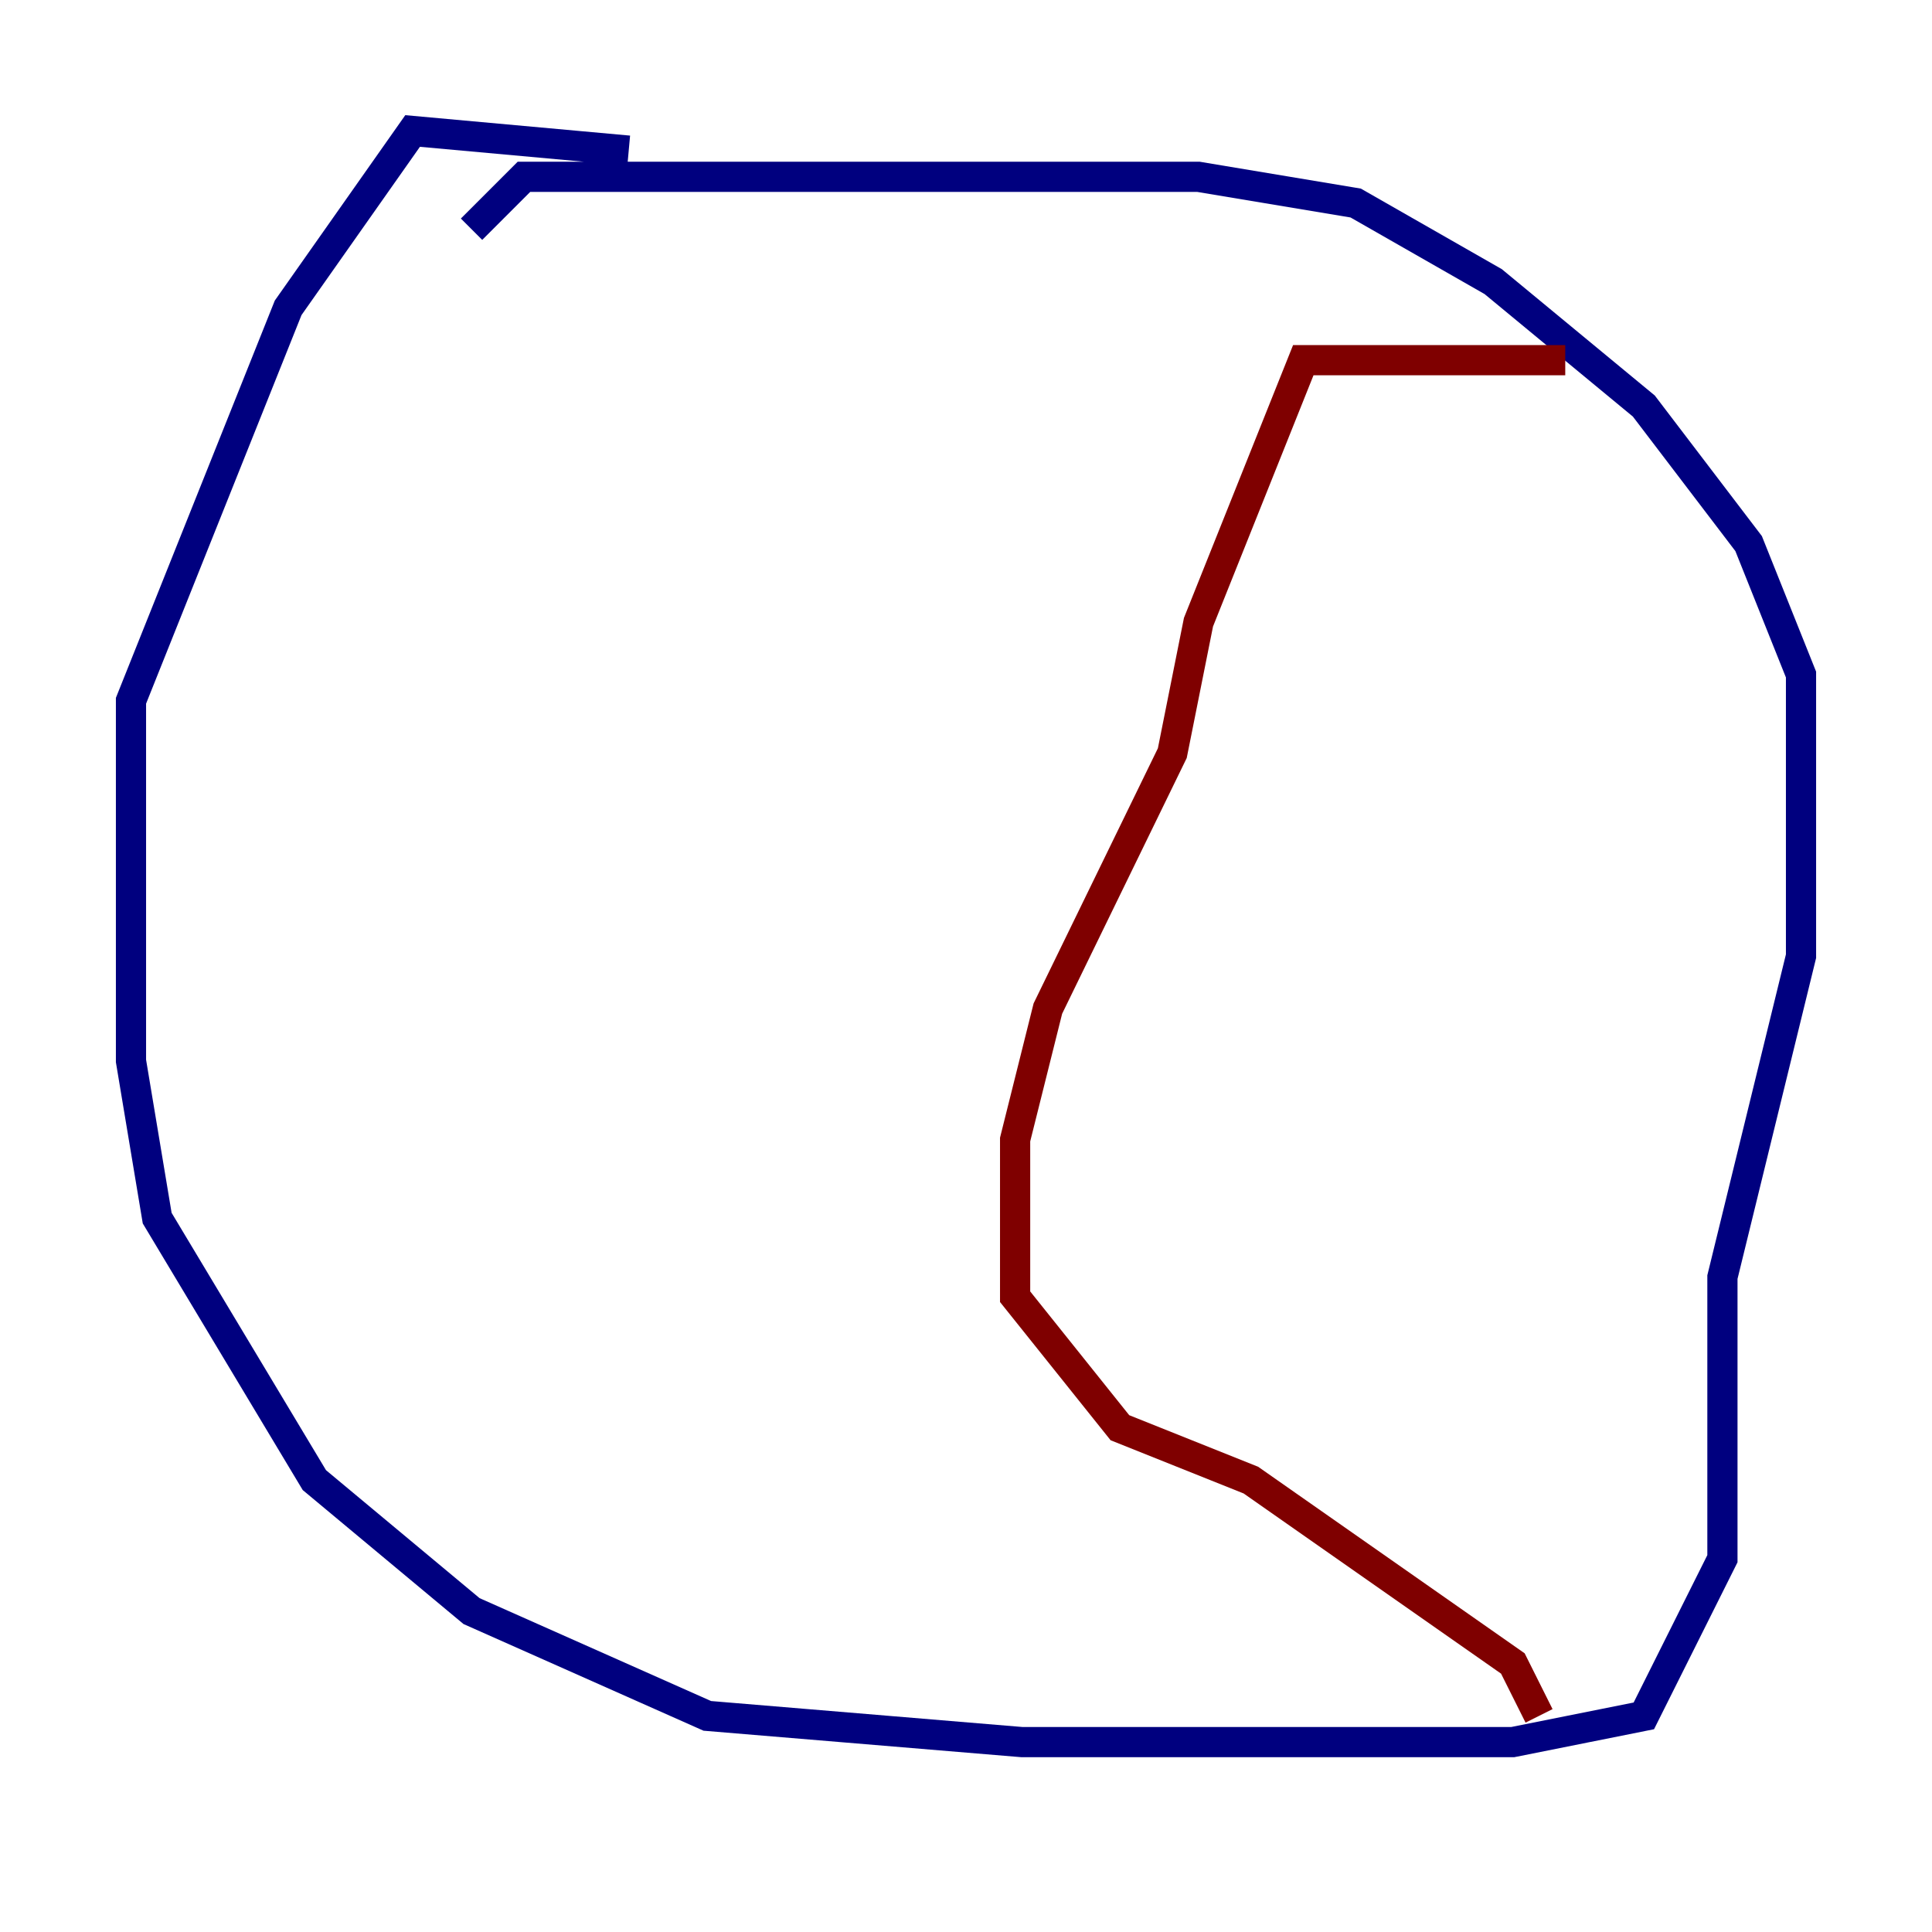 <?xml version="1.0" encoding="utf-8" ?>
<svg baseProfile="tiny" height="128" version="1.2" viewBox="0,0,128,128" width="128" xmlns="http://www.w3.org/2000/svg" xmlns:ev="http://www.w3.org/2001/xml-events" xmlns:xlink="http://www.w3.org/1999/xlink"><defs /><polyline fill="none" points="41.654,9.98 27.336,8.678 19.091,20.393 8.678,46.427 8.678,70.291 10.414,80.705 20.827,98.061 31.241,106.739 46.861,113.681 67.688,115.417 100.231,115.417 108.909,113.681 114.115,103.268 114.115,84.61 119.322,63.349 119.322,44.691 115.851,36.014 108.909,26.902 98.929,18.658 89.817,13.451 79.403,11.715 34.712,11.715 31.241,15.186" stroke="#00007f" stroke-width="2" /><polyline fill="none" points="103.702,23.864 86.346,23.864 79.403,41.22 77.668,49.898 69.424,66.82 67.254,75.498 67.254,85.912 74.197,94.59 82.875,98.061 100.231,110.21 101.966,113.681" stroke="#7f0000" stroke-width="2" /></svg>